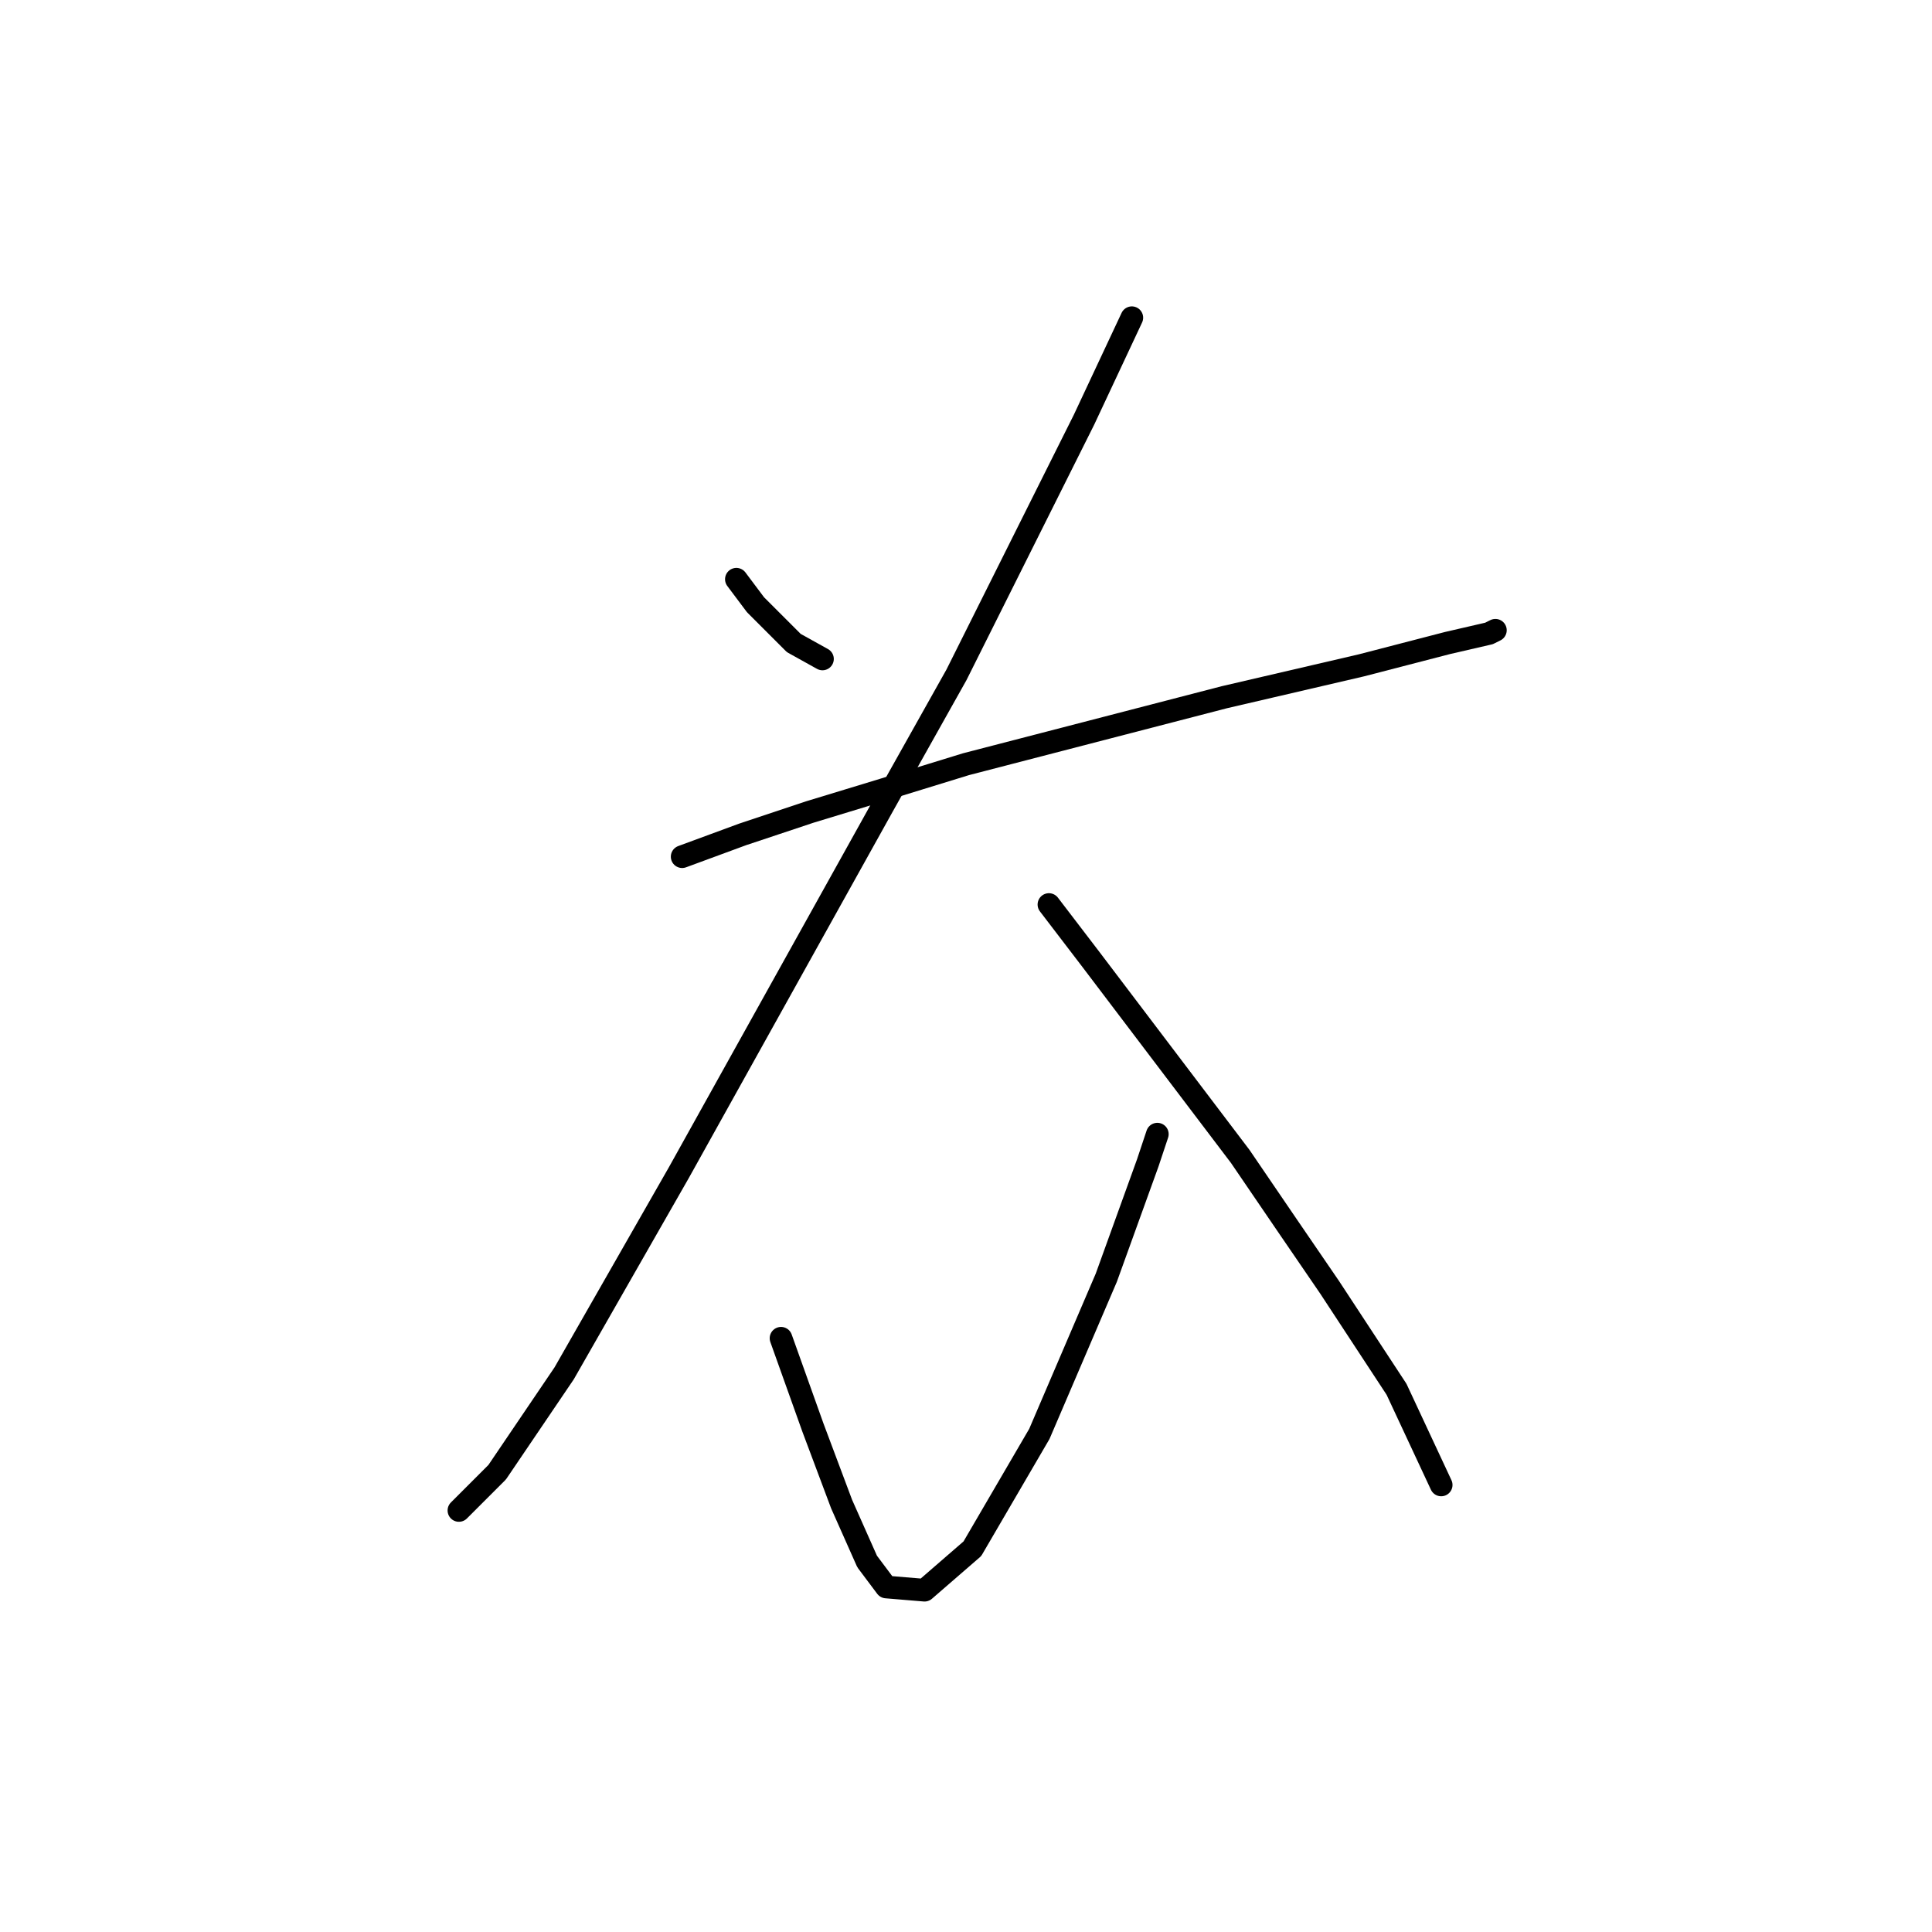 <?xml version="1.0" standalone="no"?>
    <svg width="256" height="256" xmlns="http://www.w3.org/2000/svg" version="1.1">
    <polyline stroke="black" stroke-width="3" stroke-linecap="round" fill="transparent" stroke-linejoin="round" points="97.573 76.75 100.109 80.131 105.18 85.202 108.983 87.315 108.983 87.315 " />
        <polyline stroke="black" stroke-width="3" stroke-linecap="round" fill="transparent" stroke-linejoin="round" points="149.974 42.098 143.635 55.621 126.732 89.428 117.012 106.754 89.967 155.351 74.754 181.974 65.879 195.074 60.808 200.145 60.808 200.145 " />
        <polyline stroke="black" stroke-width="3" stroke-linecap="round" fill="transparent" stroke-linejoin="round" points="90.389 113.515 98.418 110.557 107.293 107.599 117.012 104.641 127.999 101.26 162.229 92.386 180.4 88.16 191.81 85.202 197.303 83.934 198.148 83.511 198.148 83.511 " />
        <polyline stroke="black" stroke-width="3" stroke-linecap="round" fill="transparent" stroke-linejoin="round" points="138.987 119.854 144.48 127.038 164.342 153.238 170.68 162.535 176.174 170.564 185.048 184.087 190.965 196.764 190.965 196.764 " />
        <polyline stroke="black" stroke-width="3" stroke-linecap="round" fill="transparent" stroke-linejoin="round" points="103.489 177.325 105.602 183.242 107.715 189.158 111.518 199.3 114.899 206.906 117.435 210.287 122.506 210.71 128.844 205.216 137.719 190.003 146.593 169.296 152.087 154.083 153.354 150.28 153.354 150.28 " />
        </svg>